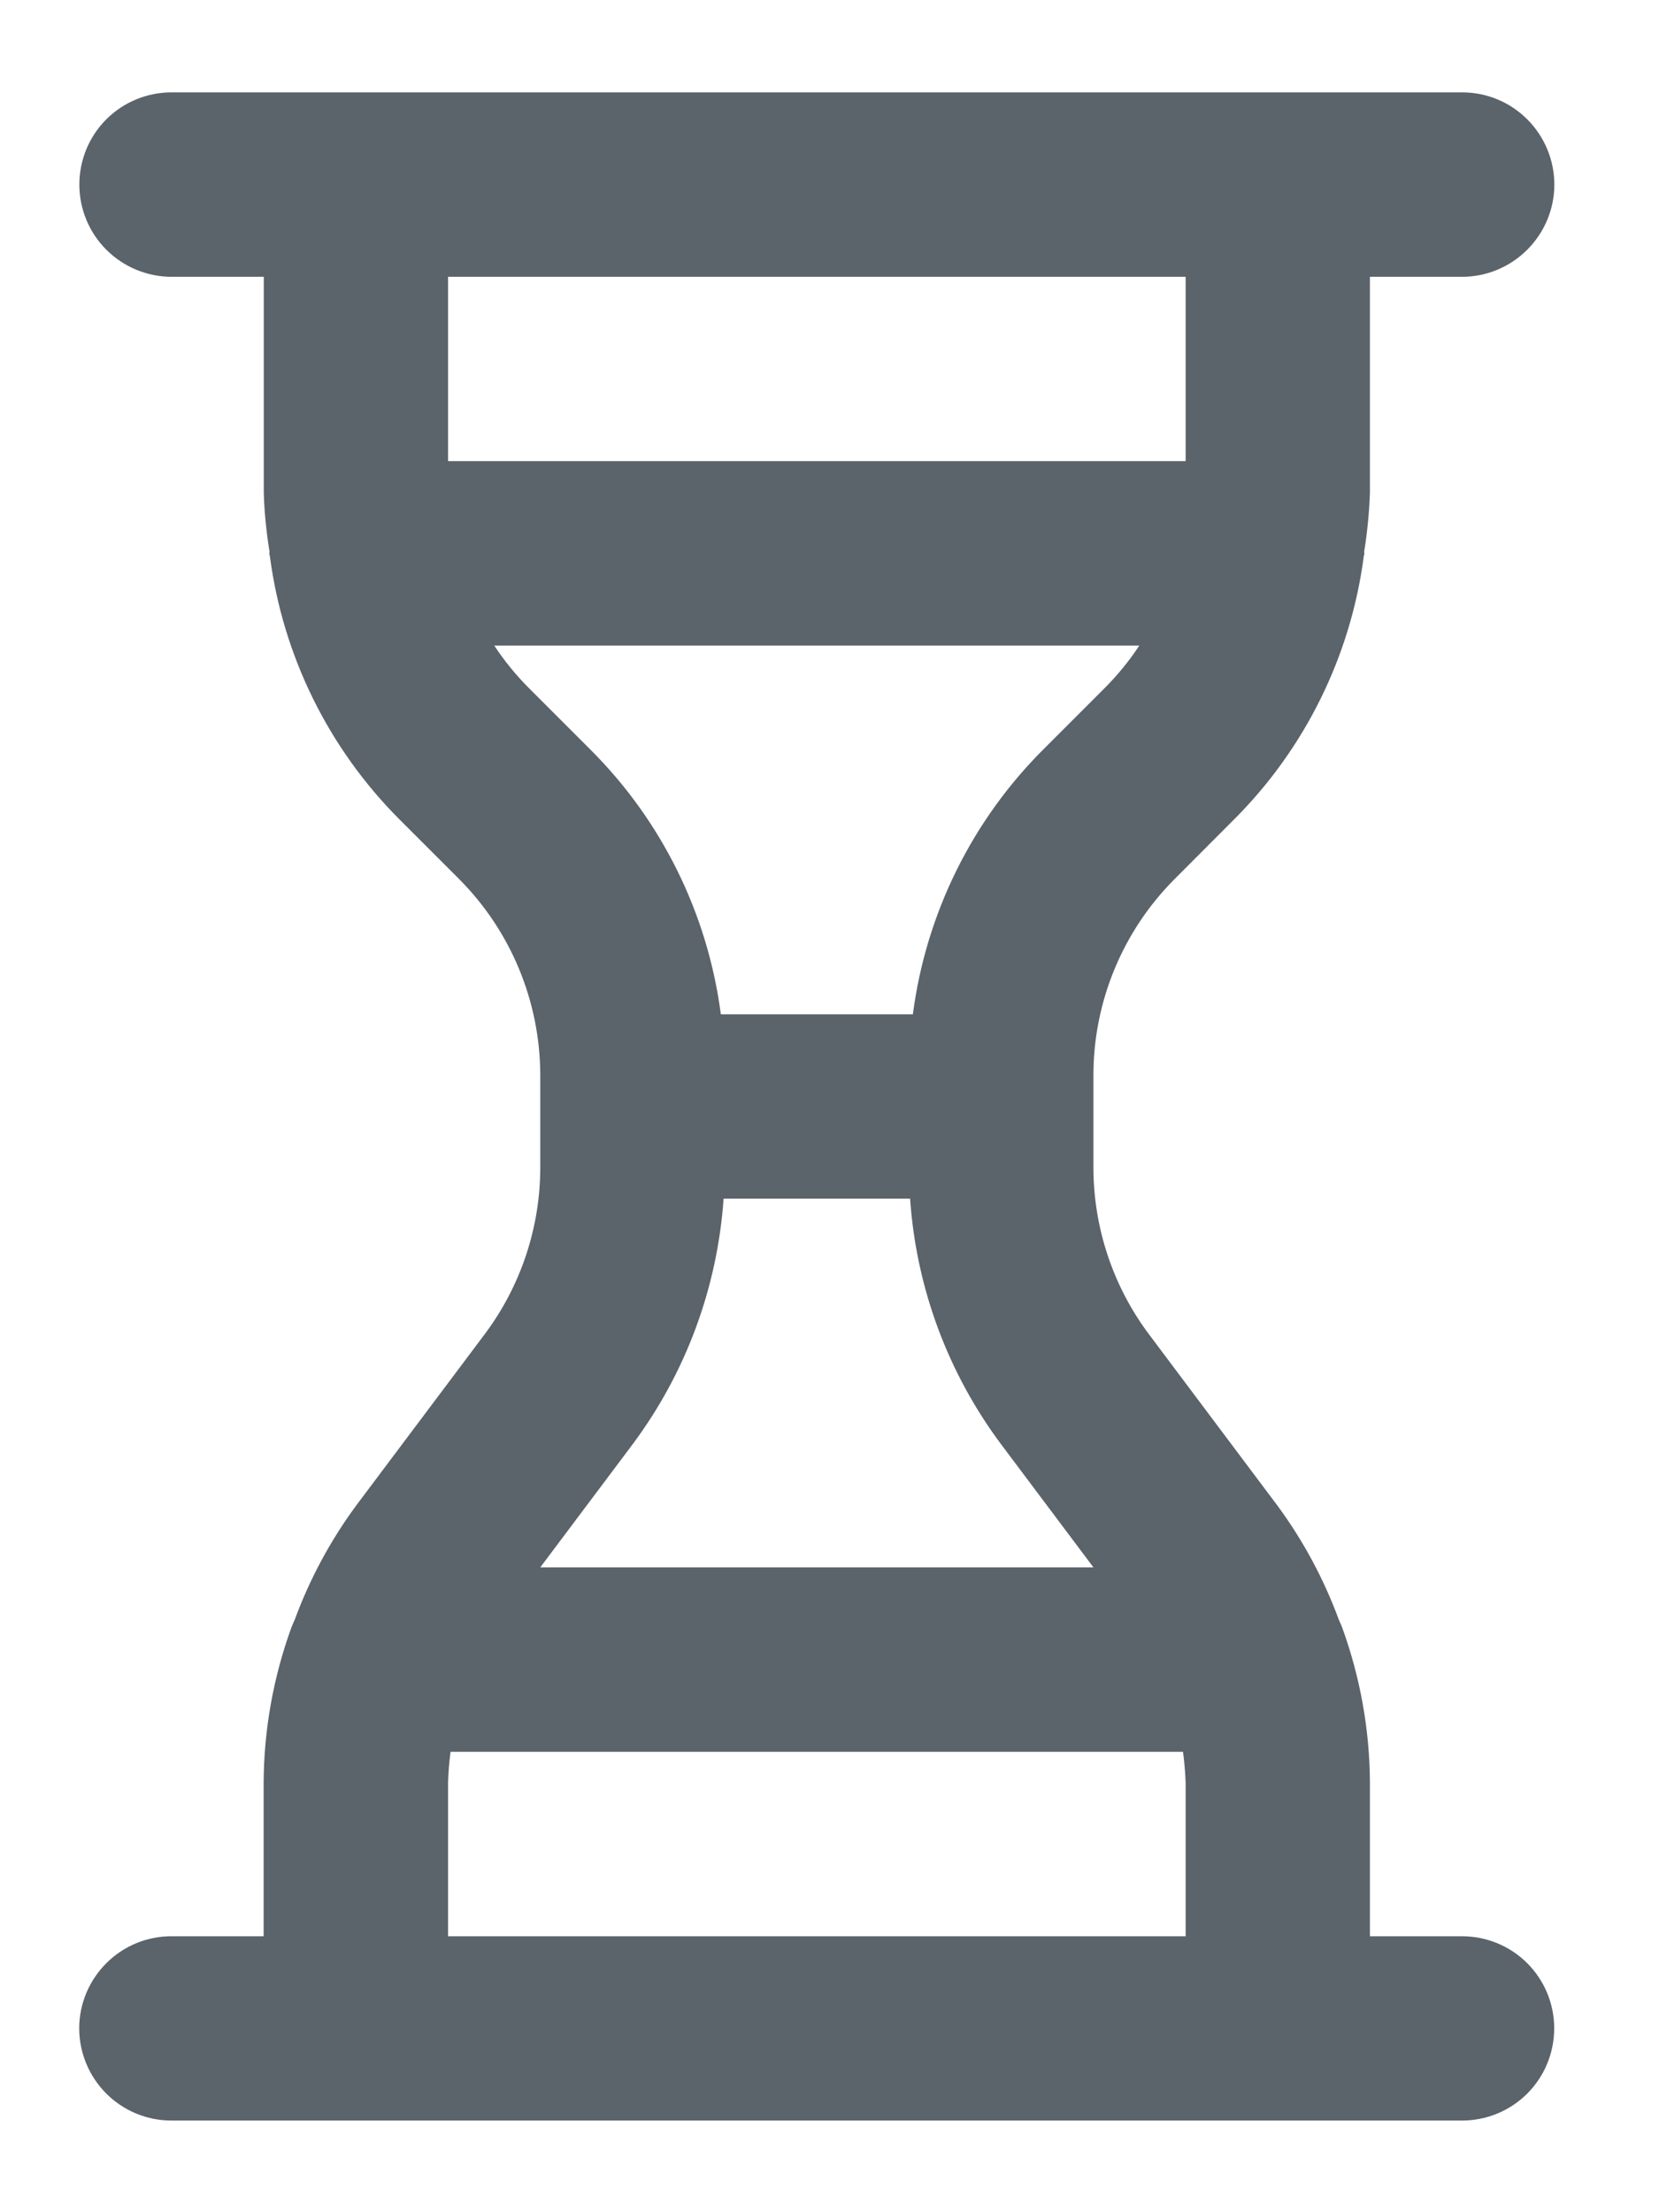 <svg width="12" height="16" viewBox="0 0 12 16" fill="none" xmlns="http://www.w3.org/2000/svg">
<path d="M10.576 14.004H9.909V12.892C9.907 12.51 9.839 12.132 9.709 11.773C9.702 11.754 9.694 11.736 9.685 11.717C9.577 11.423 9.428 11.145 9.242 10.892L8.309 9.648C8.05 9.301 7.91 8.88 7.909 8.447V7.773C7.91 7.243 8.121 6.735 8.494 6.36L8.932 5.921C9.442 5.409 9.769 4.744 9.864 4.028C9.864 4.019 9.869 4.011 9.869 4.001L9.867 3.993C9.89 3.851 9.904 3.707 9.909 3.564V2.002H10.576C10.753 2.002 10.922 1.931 11.047 1.806C11.172 1.681 11.243 1.512 11.243 1.335C11.243 1.158 11.172 0.988 11.047 0.863C10.922 0.738 10.753 0.668 10.576 0.668H1.241C1.064 0.668 0.894 0.738 0.769 0.863C0.644 0.988 0.574 1.158 0.574 1.335C0.574 1.512 0.644 1.681 0.769 1.806C0.894 1.931 1.064 2.002 1.241 2.002H1.908V3.564C1.912 3.707 1.927 3.851 1.95 3.993L1.948 4.002C1.948 4.011 1.952 4.019 1.953 4.029C2.048 4.744 2.375 5.409 2.884 5.921L3.322 6.359C3.696 6.735 3.906 7.243 3.908 7.773V8.447C3.907 8.879 3.767 9.3 3.508 9.647L2.574 10.892C2.388 11.145 2.239 11.423 2.131 11.717C2.122 11.736 2.114 11.754 2.107 11.773C1.977 12.132 1.909 12.51 1.907 12.892V14.004H1.24C1.063 14.004 0.894 14.074 0.769 14.199C0.644 14.324 0.573 14.493 0.573 14.67C0.573 14.847 0.644 15.017 0.769 15.142C0.894 15.267 1.063 15.337 1.24 15.337H10.575C10.752 15.337 10.922 15.267 11.047 15.142C11.172 15.017 11.242 14.847 11.242 14.67C11.242 14.493 11.172 14.324 11.047 14.199C10.922 14.074 10.752 14.004 10.575 14.004H10.576ZM3.241 3.335V2.002H8.576V3.335H3.241ZM3.827 4.978C3.733 4.884 3.648 4.78 3.575 4.669H8.241C8.168 4.78 8.083 4.884 7.989 4.978L7.551 5.416C7.031 5.933 6.698 6.608 6.603 7.336H5.214C5.119 6.608 4.786 5.933 4.265 5.416L3.827 4.978ZM4.575 10.447C4.961 9.93 5.189 9.313 5.234 8.669H6.583C6.627 9.313 6.856 9.93 7.242 10.447L7.909 11.336H3.908L4.575 10.447ZM8.576 14.004H3.241V12.892C3.243 12.818 3.249 12.744 3.259 12.67H8.557C8.567 12.744 8.573 12.818 8.576 12.892V14.004Z" fill="#5B636B"/>
</svg>
